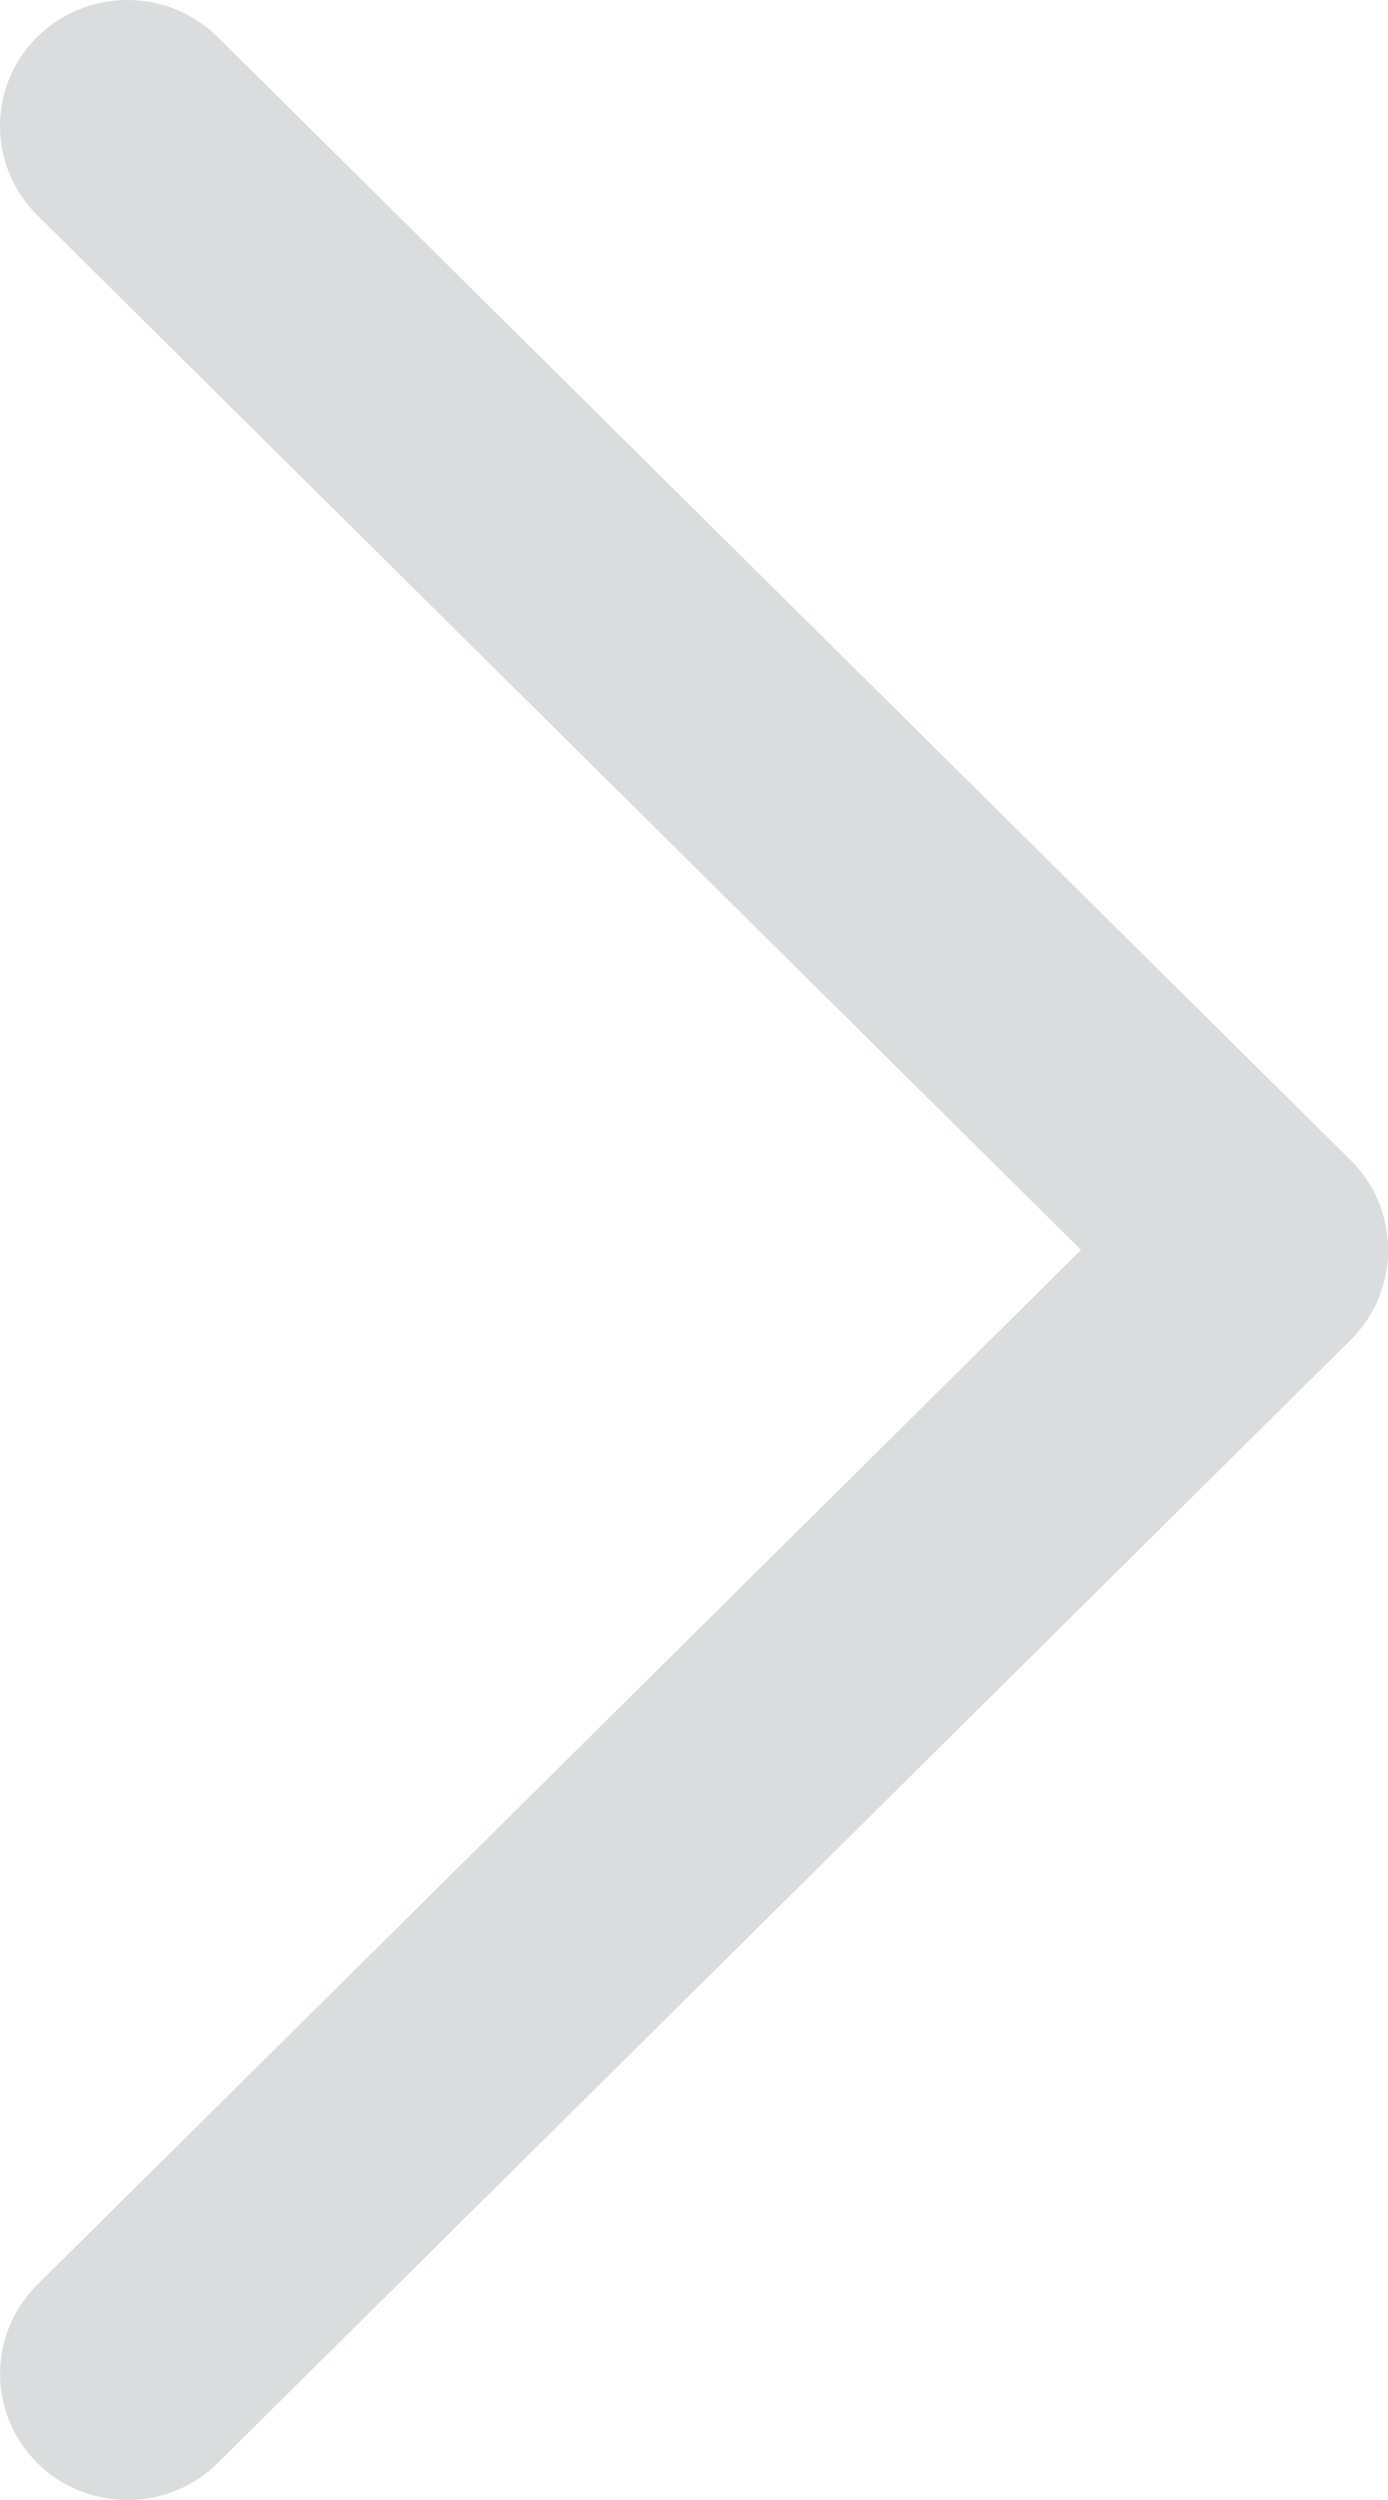 <svg width="25" height="45" viewBox="0 0 25 45" fill="none" xmlns="http://www.w3.org/2000/svg">
<path fill-rule="evenodd" clip-rule="evenodd" d="M24.336 20.894L3.918 0.664C3.022 -0.221 1.57 -0.221 0.672 0.664C-0.224 1.55 -0.224 2.989 0.672 3.874L19.471 22.499L0.674 41.123C-0.222 42.009 -0.222 43.448 0.674 44.336C1.57 45.221 3.024 45.221 3.92 44.336L24.339 24.106C25.221 23.23 25.221 21.768 24.336 20.894Z" fill="#DBDCDD"/>
</svg>
